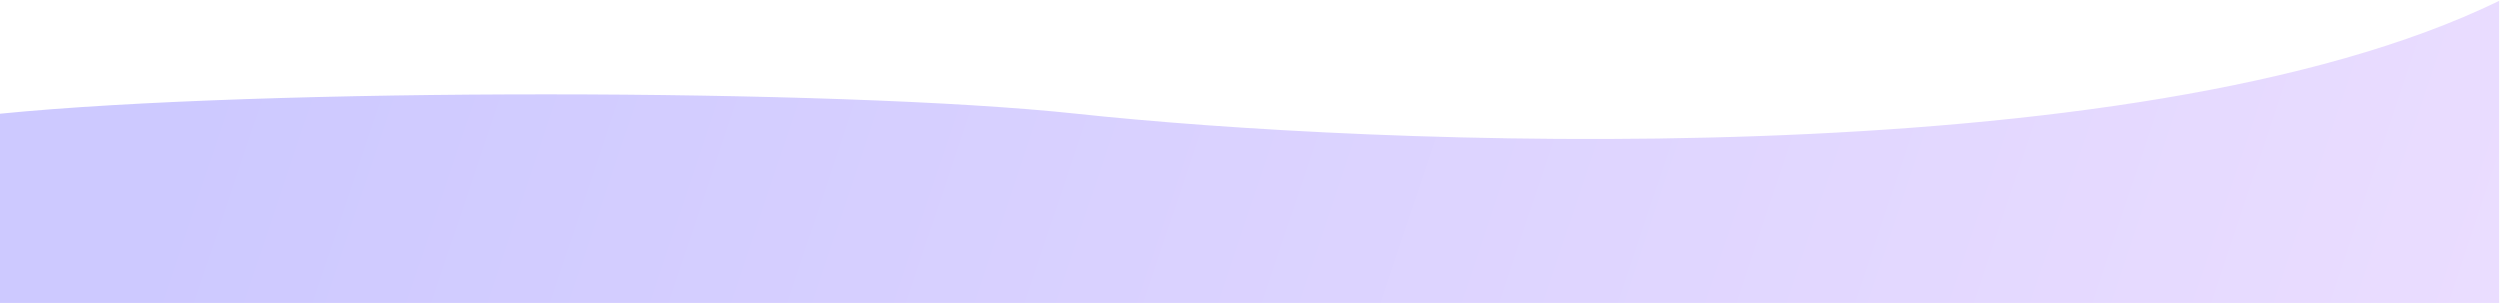 <svg width="1440" height="175" viewBox="0 0 1440 175" fill="none" xmlns="http://www.w3.org/2000/svg">
<path d="M620 65.5C482.811 50.757 151.167 50.5 0 65.5V174.5H1439.5V0.5C1228 103.5 787.5 83.5 620 65.5Z" fill="url(#paint0_linear_45_164)" fill-opacity="0.3"/>
<defs>
<linearGradient id="paint0_linear_45_164" x1="134.953" y1="23.906" x2="1572.27" y2="506.44" gradientUnits="userSpaceOnUse">
<stop stop-color="#5B4DFF"/>
<stop offset="1" stop-color="#CD9BFF"/>
</linearGradient>
</defs>
</svg>
